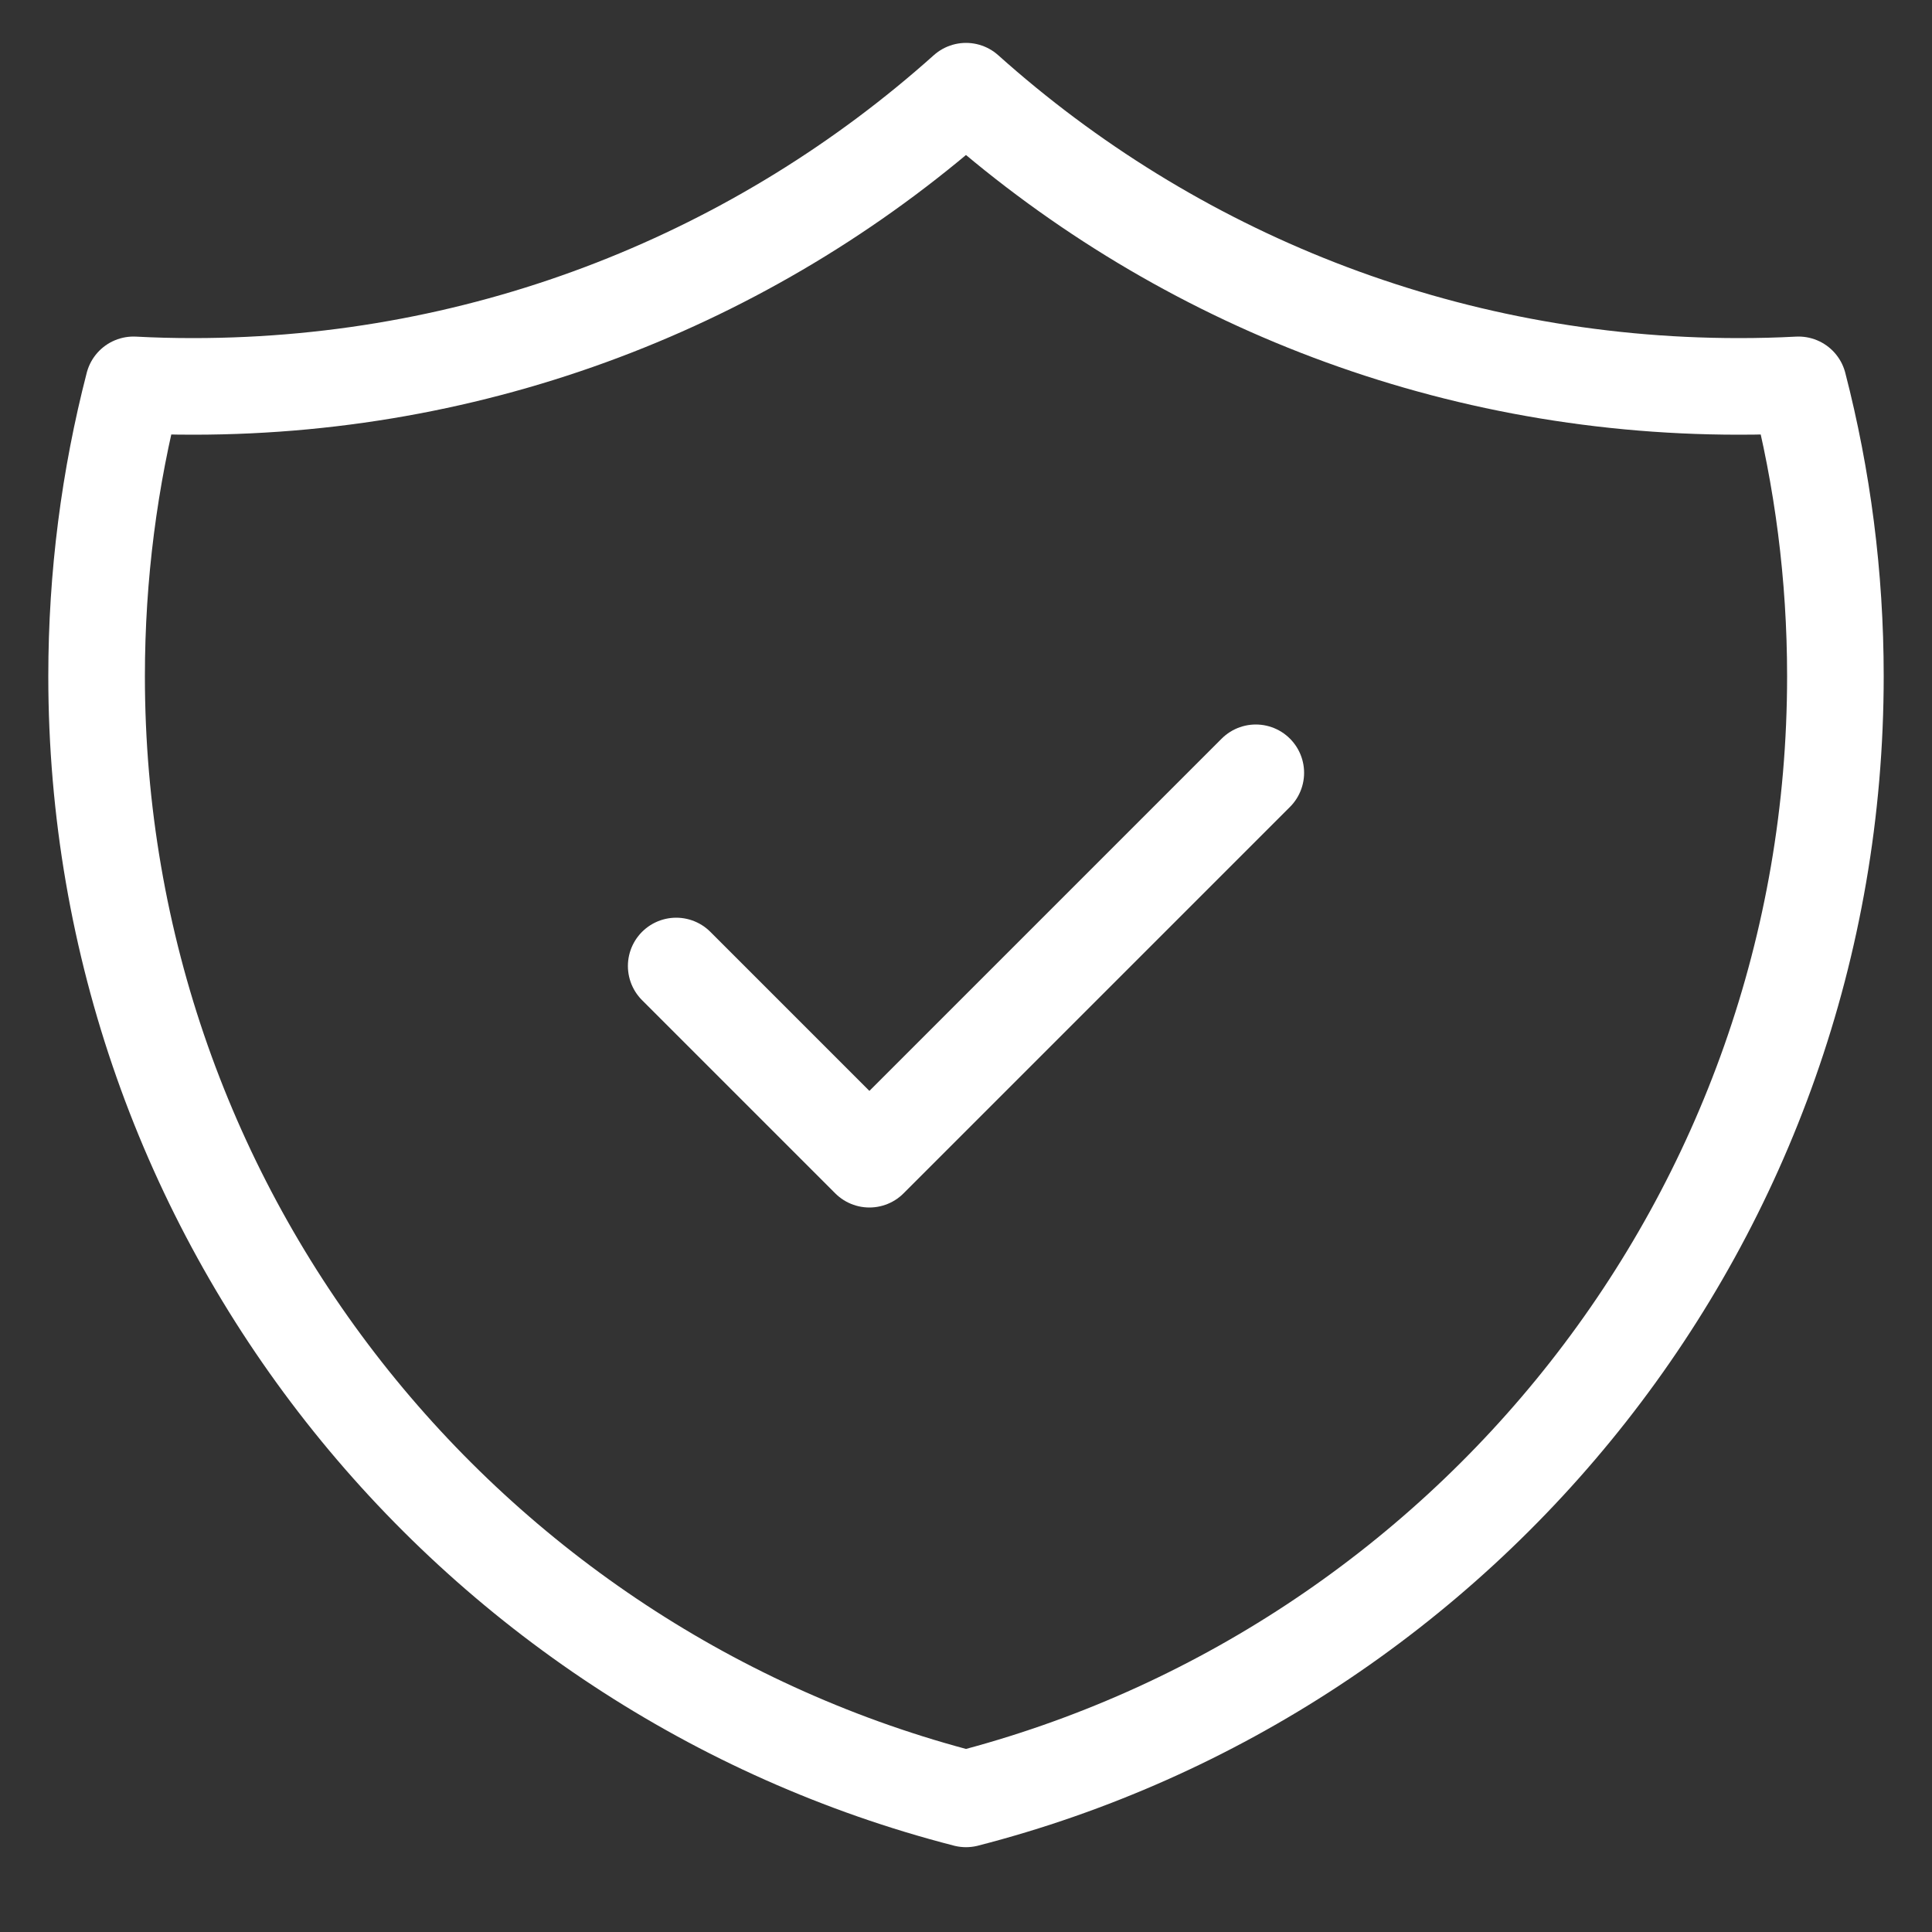<svg width="20" height="20" viewBox="0 0 20 20" fill="none" xmlns="http://www.w3.org/2000/svg">
<rect x="0" y="0" width="20" height="20" fill="#333333" stroke="none"/>
<path d="M7 10L9 12L13 8M18.618 3.984C18.413 3.995 18.207 4 18 4C14.927 4 12.123 2.845 10 0.944C7.877 2.844 5.073 4 2 4C1.793 4 1.587 3.995 1.382 3.984C1.133 4.948 1 5.958 1 7C1 12.591 4.824 17.29 10 18.622C15.176 17.29 19 12.591 19 7C19 5.958 18.867 4.948 18.618 3.984Z" stroke="white" stroke-linecap="round" stroke-linejoin="round"/>
</svg>
